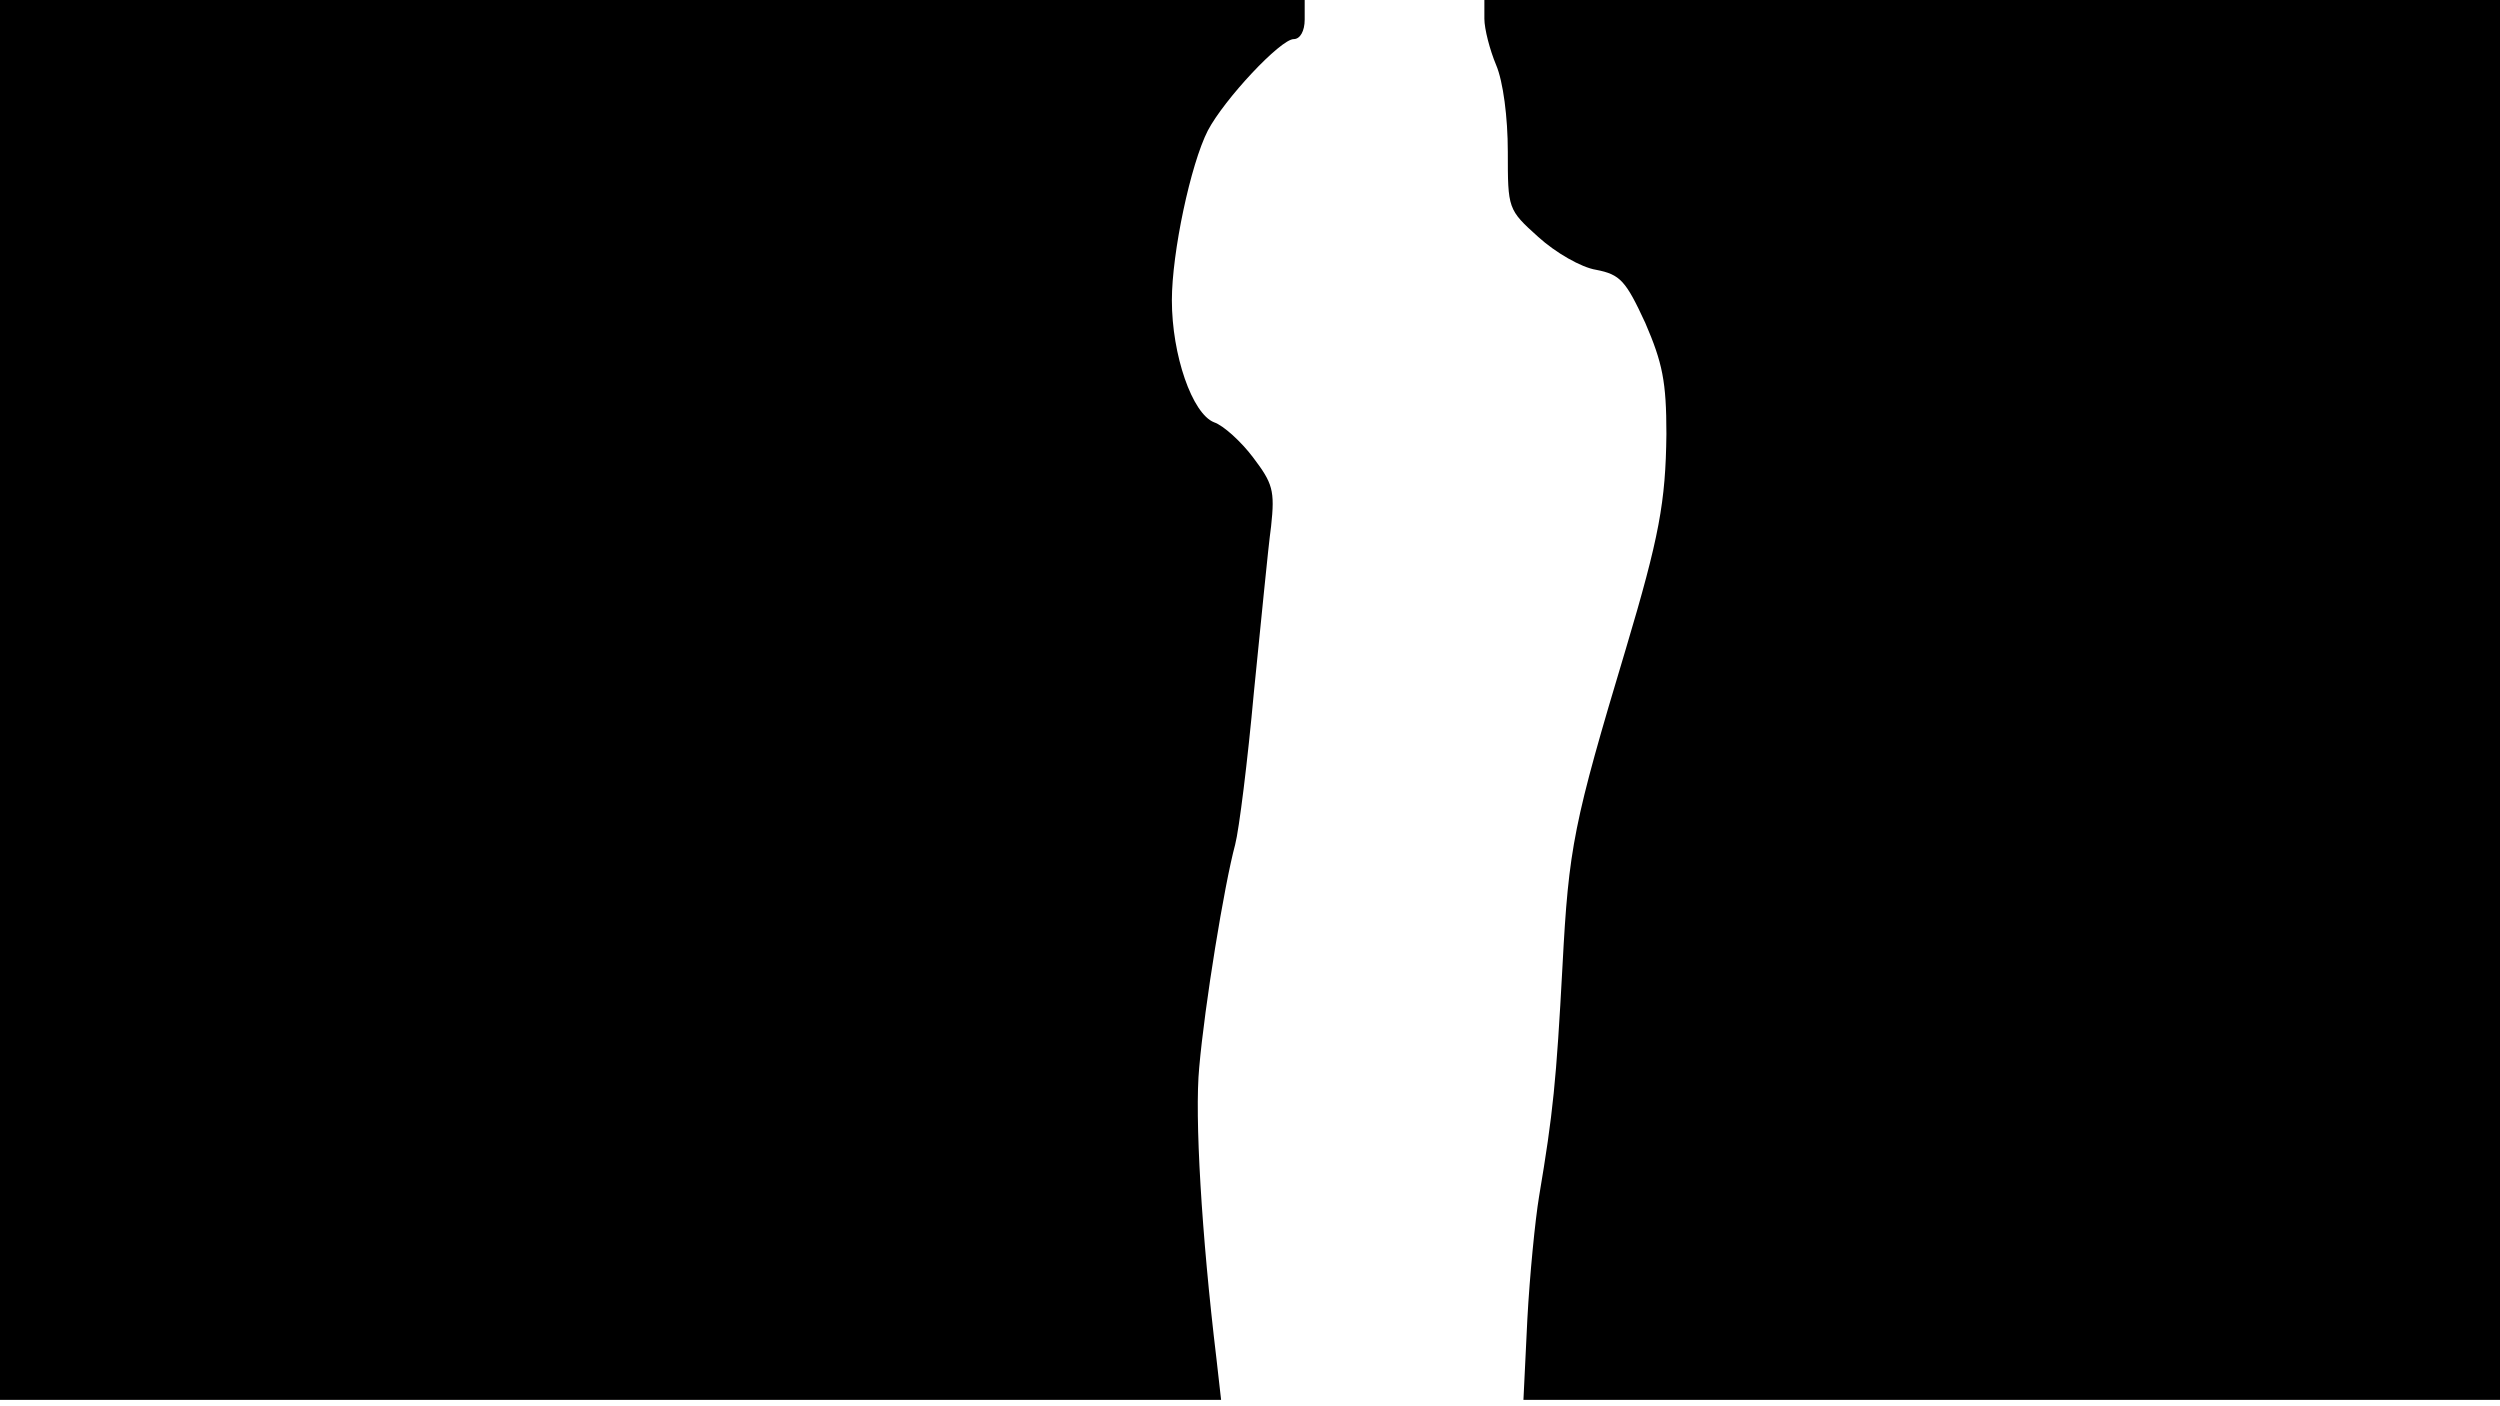 <svg version="1.0" xmlns="http://www.w3.org/2000/svg"
 width="668px" style="transform:scale(1,1.001);" height="375.75px" viewBox="0 0 320 180"
 preserveAspectRatio="xMidYMid meet">
<g transform="translate(0,180) scale(0.1,-0.1)"
fill="#000000" stroke="none">
<path d="M0 905 l0 -895 781 0 782 0 -6 53 c-19 158 -28 310 -22 372 7 80 32 233 46
285 5 19 16 107 24 195 9 88 18 183 22 212 5 46 2 55 -23 88 -15 20 -38 41
-50 45 -28 11 -54 86 -54 156 0 61 24 174 46 217 21 40 93 117 110 117 8 0 14
10 14 25 l0 25 -835 0 -835 0 0 -895z"/>
<path d="M1900 1776 c0 -13 7 -40 15 -59 9 -21 15 -67 15 -111 0 -73 0 -74 39 -109 22
-20 55 -39 74 -42 31 -6 38 -14 63 -68 22 -51 27 -75 27 -142 -1 -87 -9 -131
-52 -275 -67 -223 -73 -253 -81 -405 -8 -148 -12 -188 -30 -295 -5 -30 -12
-101 -15 -157 l-5 -103 625 0 625 0 0 895 0 895 -650 0 -650 0 0 -24z"/>
</g>
</svg>

